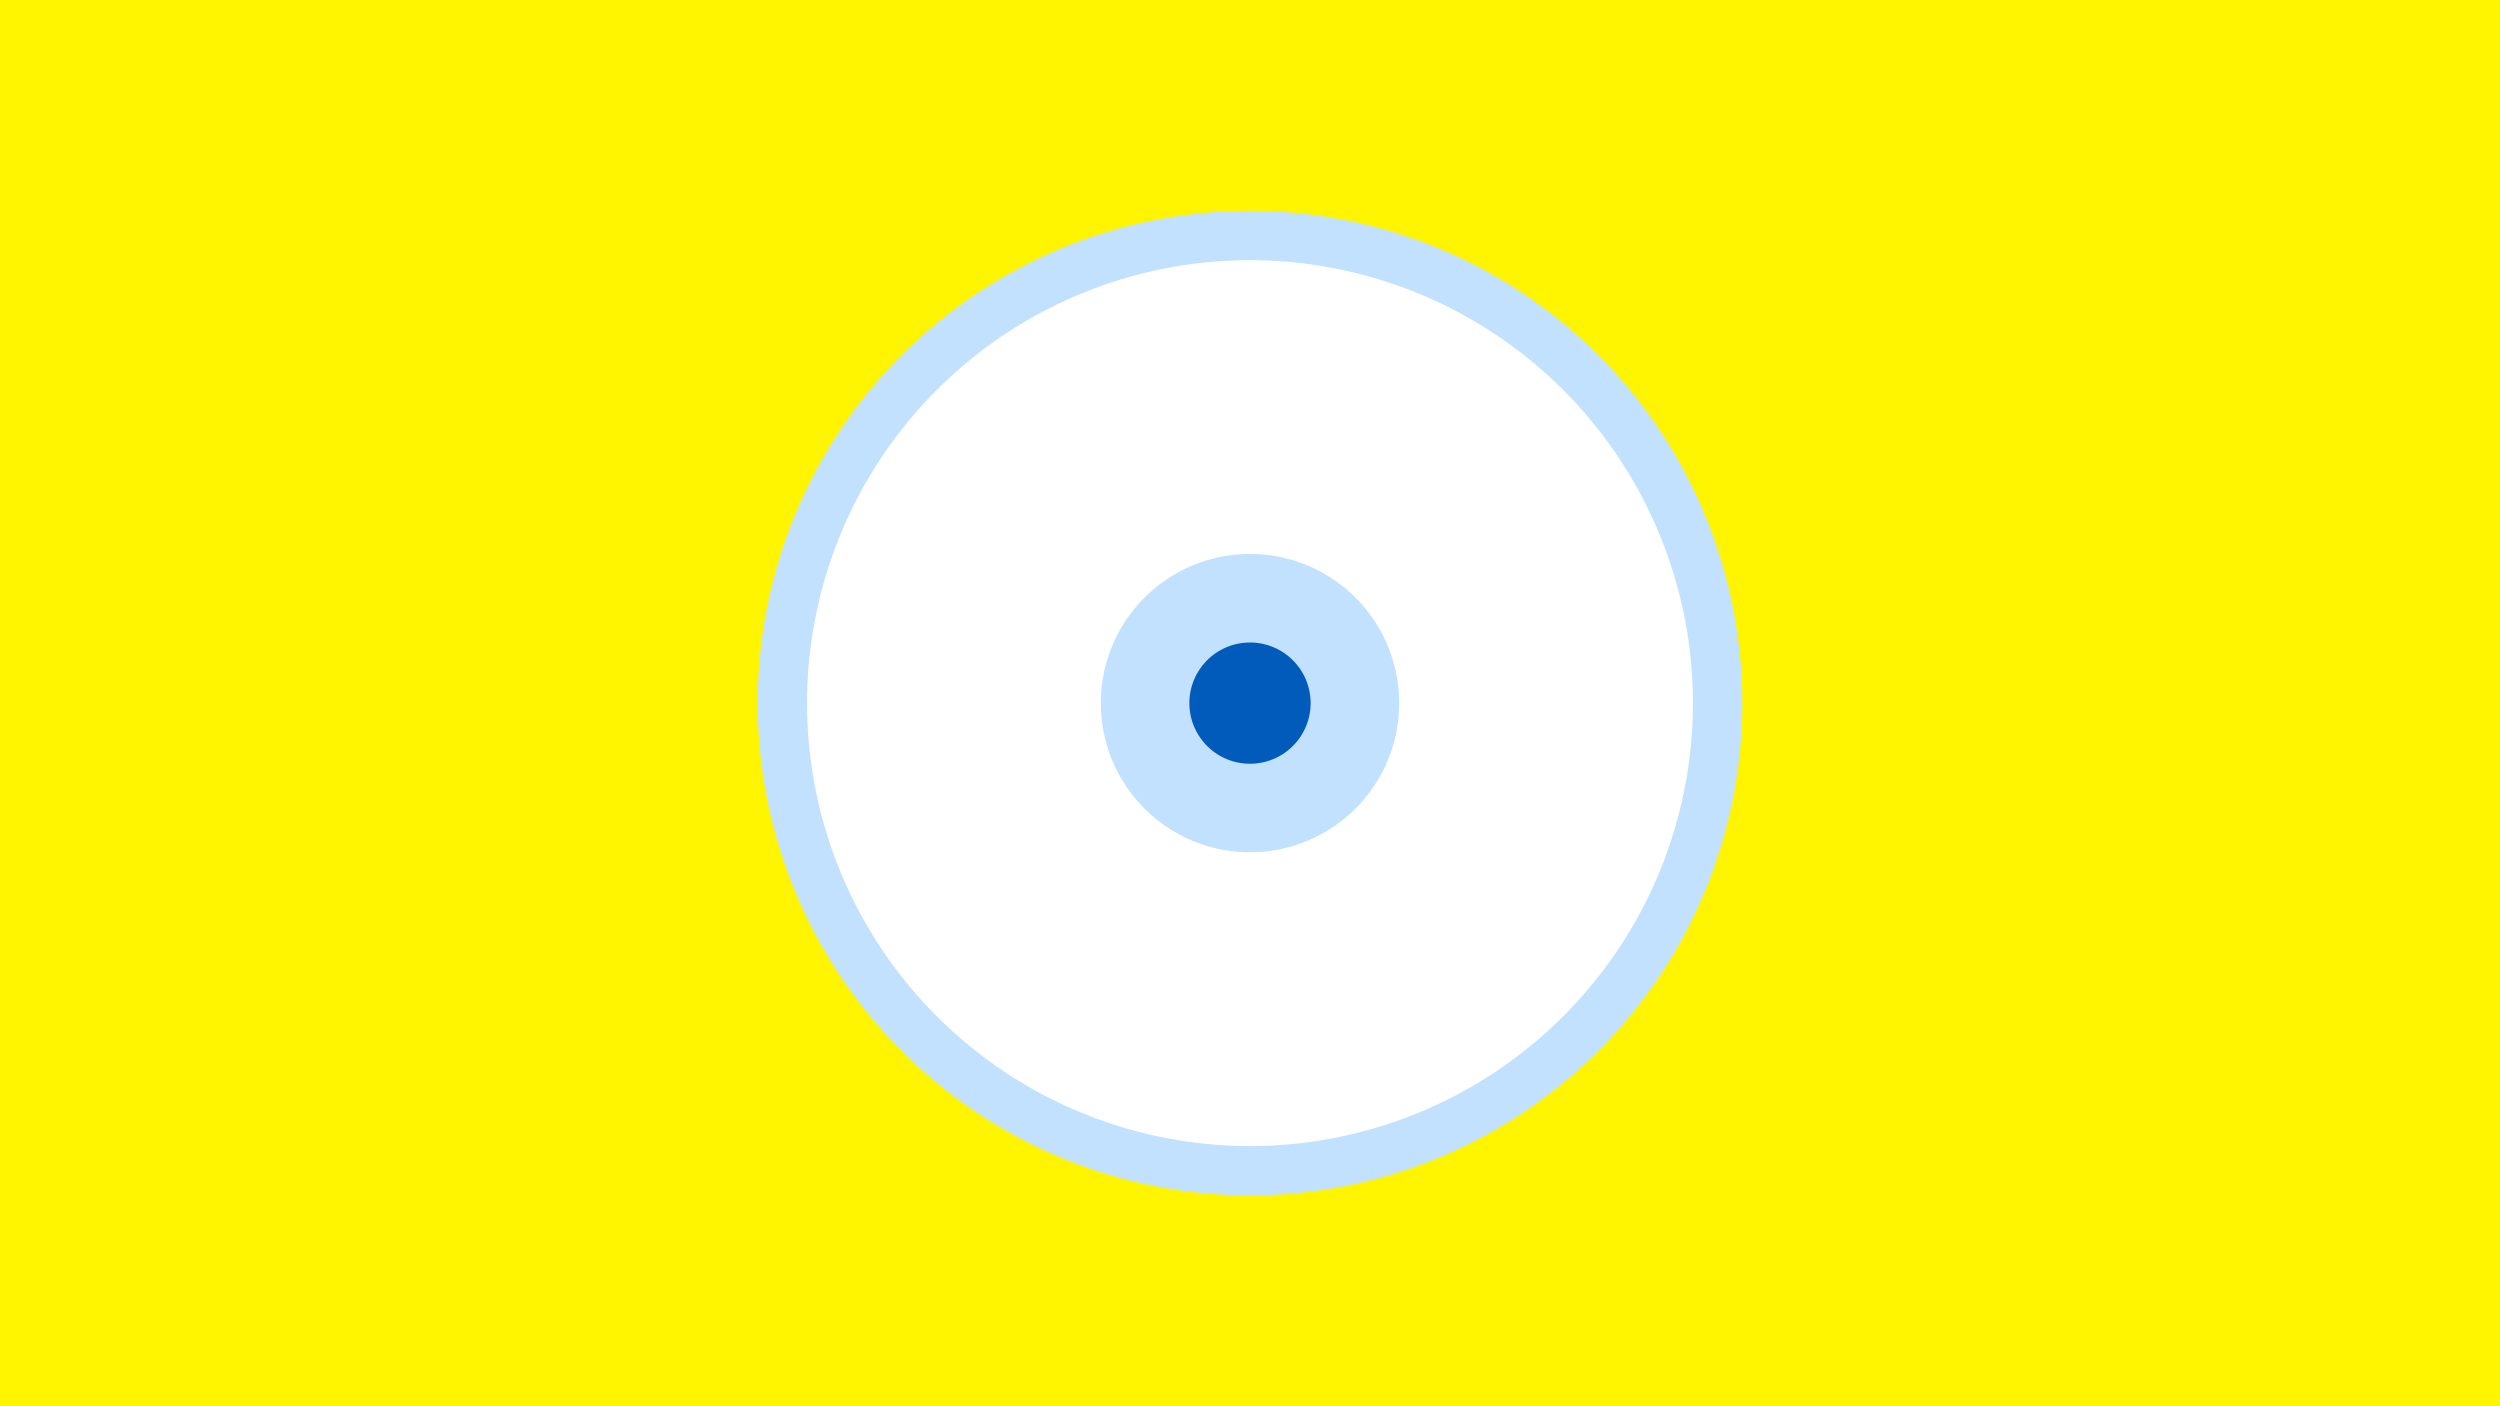 <svg width="1200" height="675" viewBox="-500 -500 1200 675" xmlns="http://www.w3.org/2000/svg"><title>19136-9978231839</title><path d="M-500-500h1200v675h-1200z" fill="#fff500"/><path d="M336.3-162.5a236.3 236.3 0 1 1-472.6 0 236.3 236.3 0 1 1 472.6 0z" fill="#c2e1ff"/><path d="M312.6-162.5a212.6 212.6 0 1 1-425.2 0 212.6 212.6 0 1 1 425.2 0z m-284.2 0a71.6 71.6 0 1 0 143.2 0 71.6 71.6 0 1 0-143.2 0z" fill="#fff"/><path d="M129.1-162.5a29.1 29.1 0 1 1-58.2 0 29.1 29.1 0 1 1 58.2 0z" fill="#005bbb"/></svg>